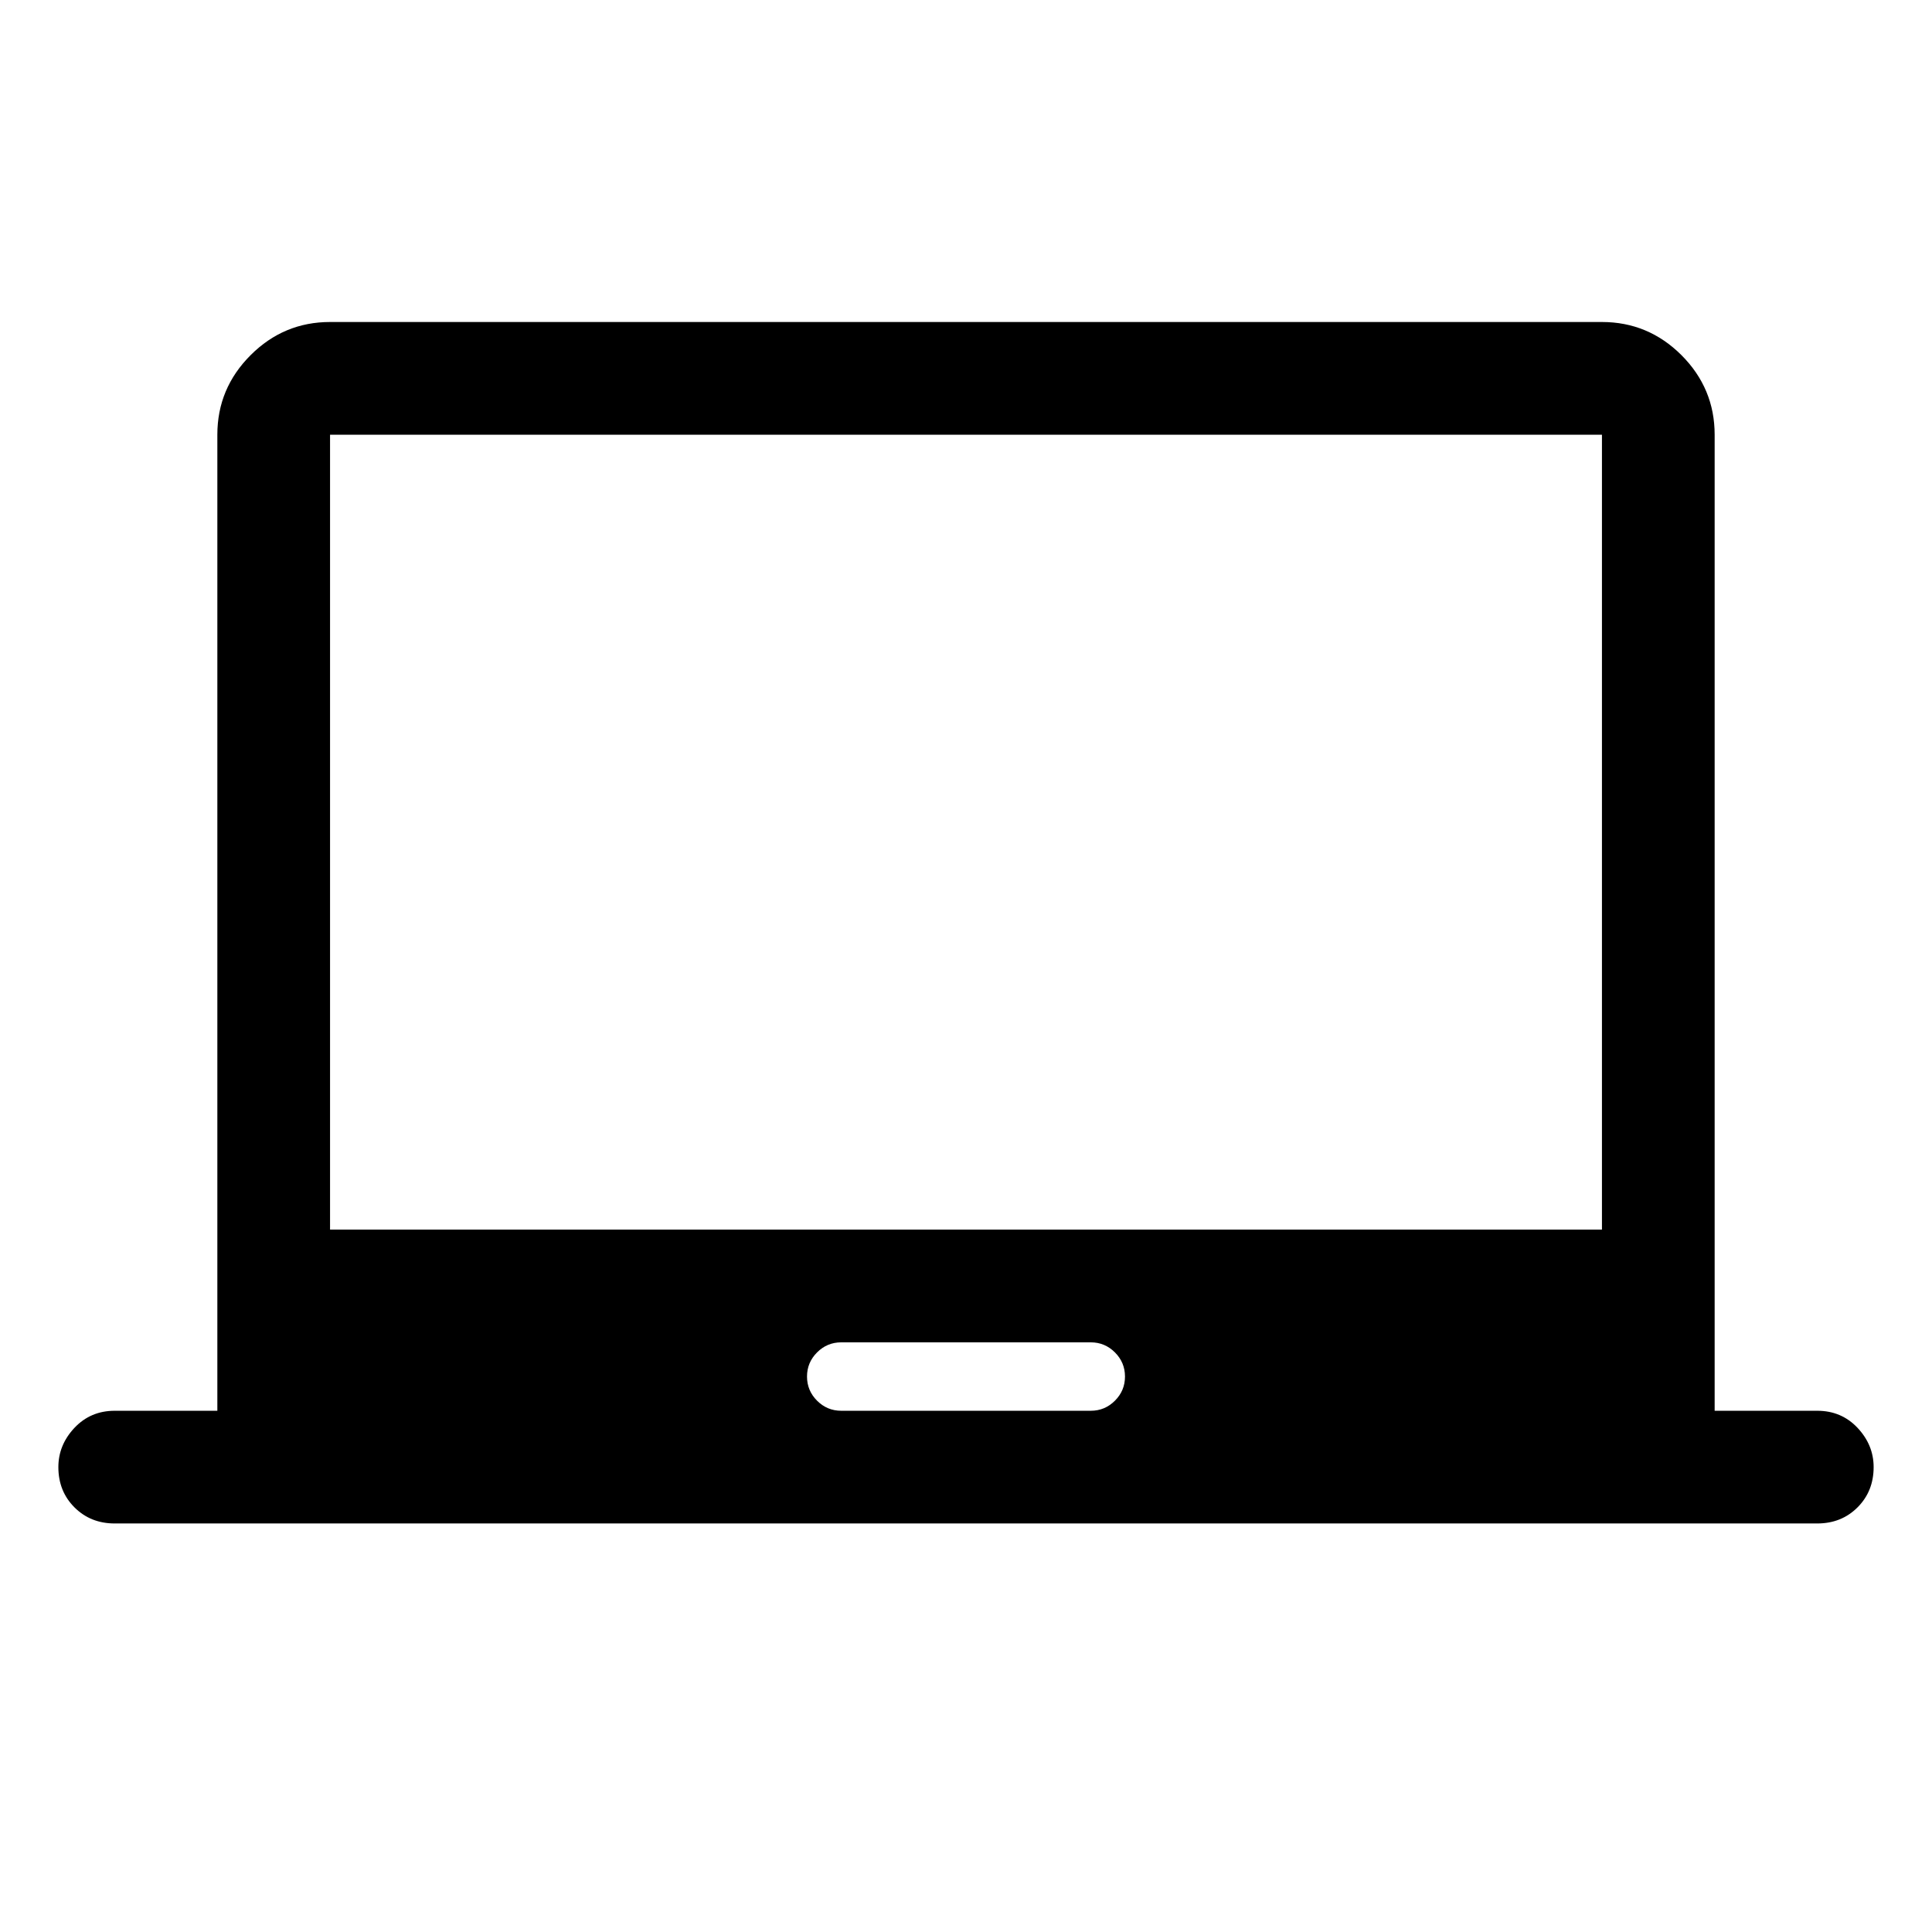 <svg xmlns="http://www.w3.org/2000/svg" height="24" width="24"><path d="M1.425 18.925q-.3 0-.5-.2t-.2-.5q0-.275.2-.488.2-.212.5-.212H2.7V5.4q0-.575.413-.988Q3.525 4 4.1 4h15.8q.575 0 .988.412.412.413.412.988v12.125h1.275q.3 0 .5.212.2.213.2.488 0 .3-.2.5t-.5.2Zm9.025-1.4h3.1q.175 0 .3-.125t.125-.3q0-.175-.125-.3t-.3-.125h-3.1q-.175 0-.3.125t-.125.3q0 .175.125.3t.3.125Zm-6.35-2.25h15.8V5.4H4.1Zm0 0V5.4v9.875Z"/></svg>